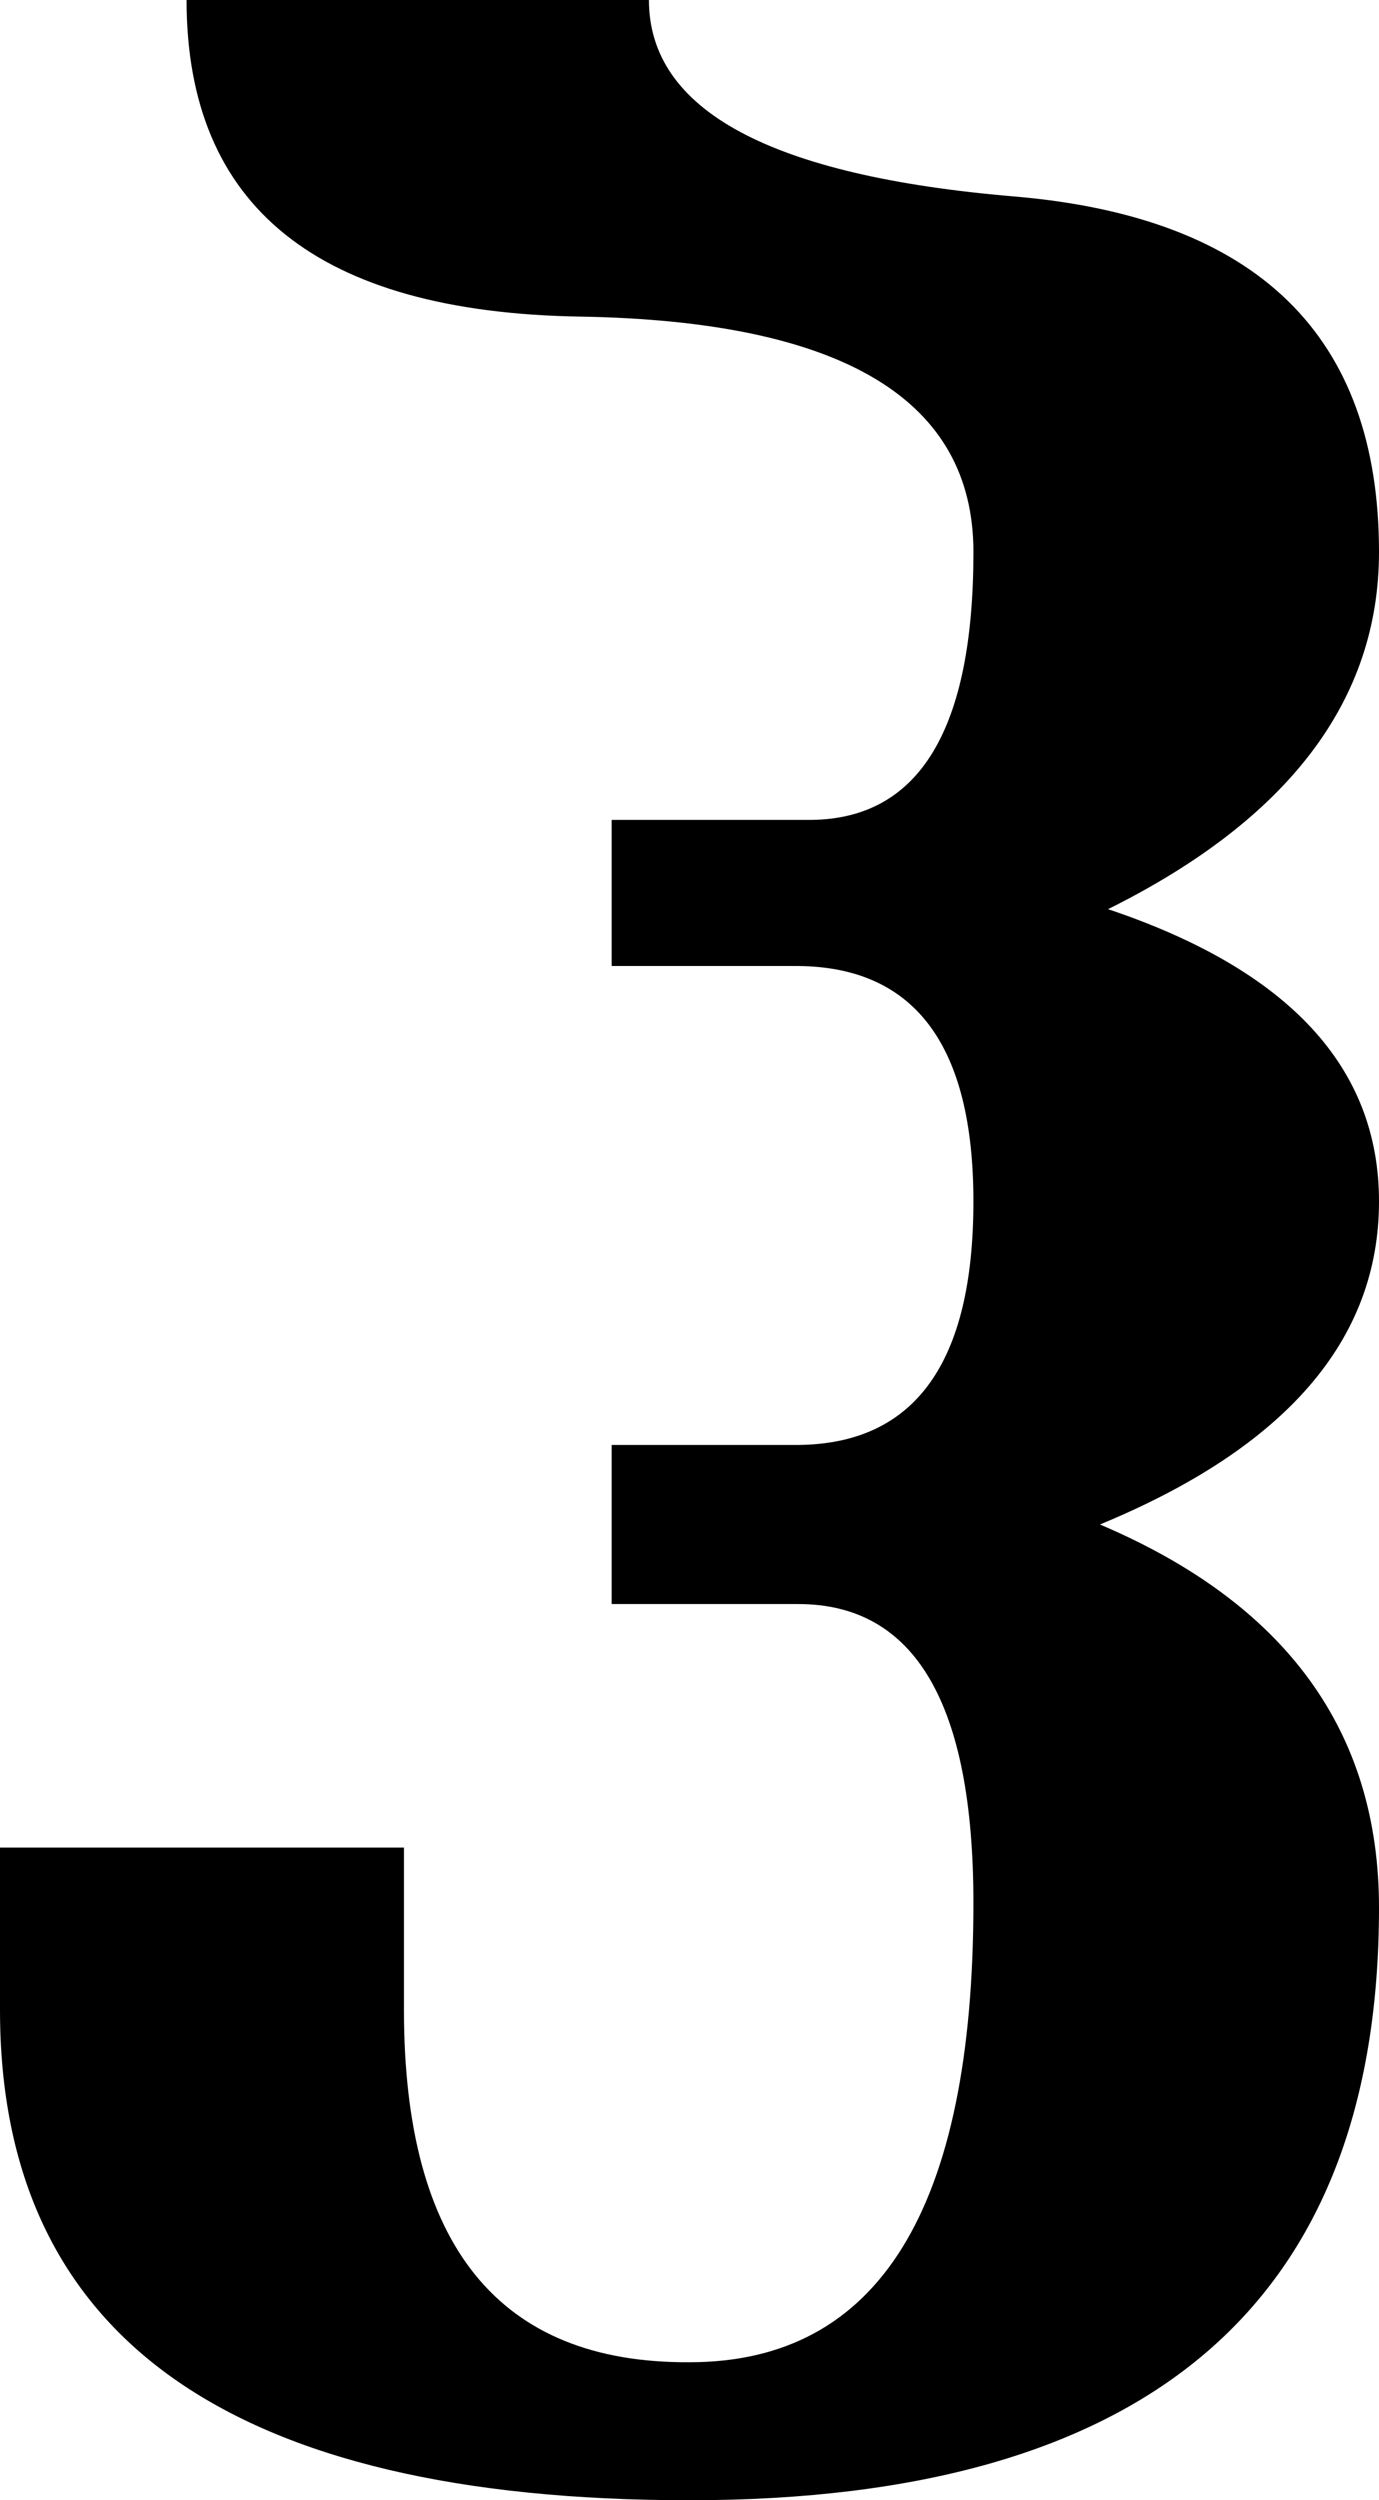 <?xml version="1.0" encoding="UTF-8"?>
<!-- Generator: Adobe Illustrator 13.0.2, SVG Export Plug-In . SVG Version: 6.00 Build 14948)  -->
<!DOCTYPE svg PUBLIC "-//W3C//DTD SVG 1.1//EN" "http://www.w3.org/Graphics/SVG/1.1/DTD/svg11.dtd">
<svg version="1.1" id="Layer_1" xmlns="http://www.w3.org/2000/svg" xmlns:xlink="http://www.w3.org/1999/xlink" x="0px" y="0px" width="83.008px" height="150.391px" viewBox="0 0 83.008 150.391" enable-background="new 0 0 83.008 150.391" xml:space="preserve">
<path d="M83.008,114.747c0,23.764-13.835,35.645-41.504,35.645c-27.67,0-41.504-9.83-41.504-29.492v-9.766h24.316v9.766  c0,14.193,5.729,21.258,17.188,21.191c11.393,0,17.09-9.213,17.09-27.637c0-11.979-3.516-17.969-10.547-17.969h-11.23v-9.57h11.23  c7.031-0.064,10.547-4.946,10.547-14.649c0-9.375-3.516-14.095-10.547-14.16h-11.23v-8.789h12.012  c6.51-0.064,9.766-5.435,9.766-16.113c0-9.18-7.895-13.899-23.682-14.16C19.124,18.784,11.23,12.436,11.23,0h27.832  c0,6.641,7.324,10.581,21.973,11.816c14.648,1.238,21.973,8.366,21.973,21.387c0,8.92-5.437,16.082-16.309,21.484  c10.872,3.648,16.309,9.506,16.309,17.578c0,8.334-5.6,14.811-16.797,19.434C77.408,96.453,83.008,104.135,83.008,114.747z"/>
</svg>